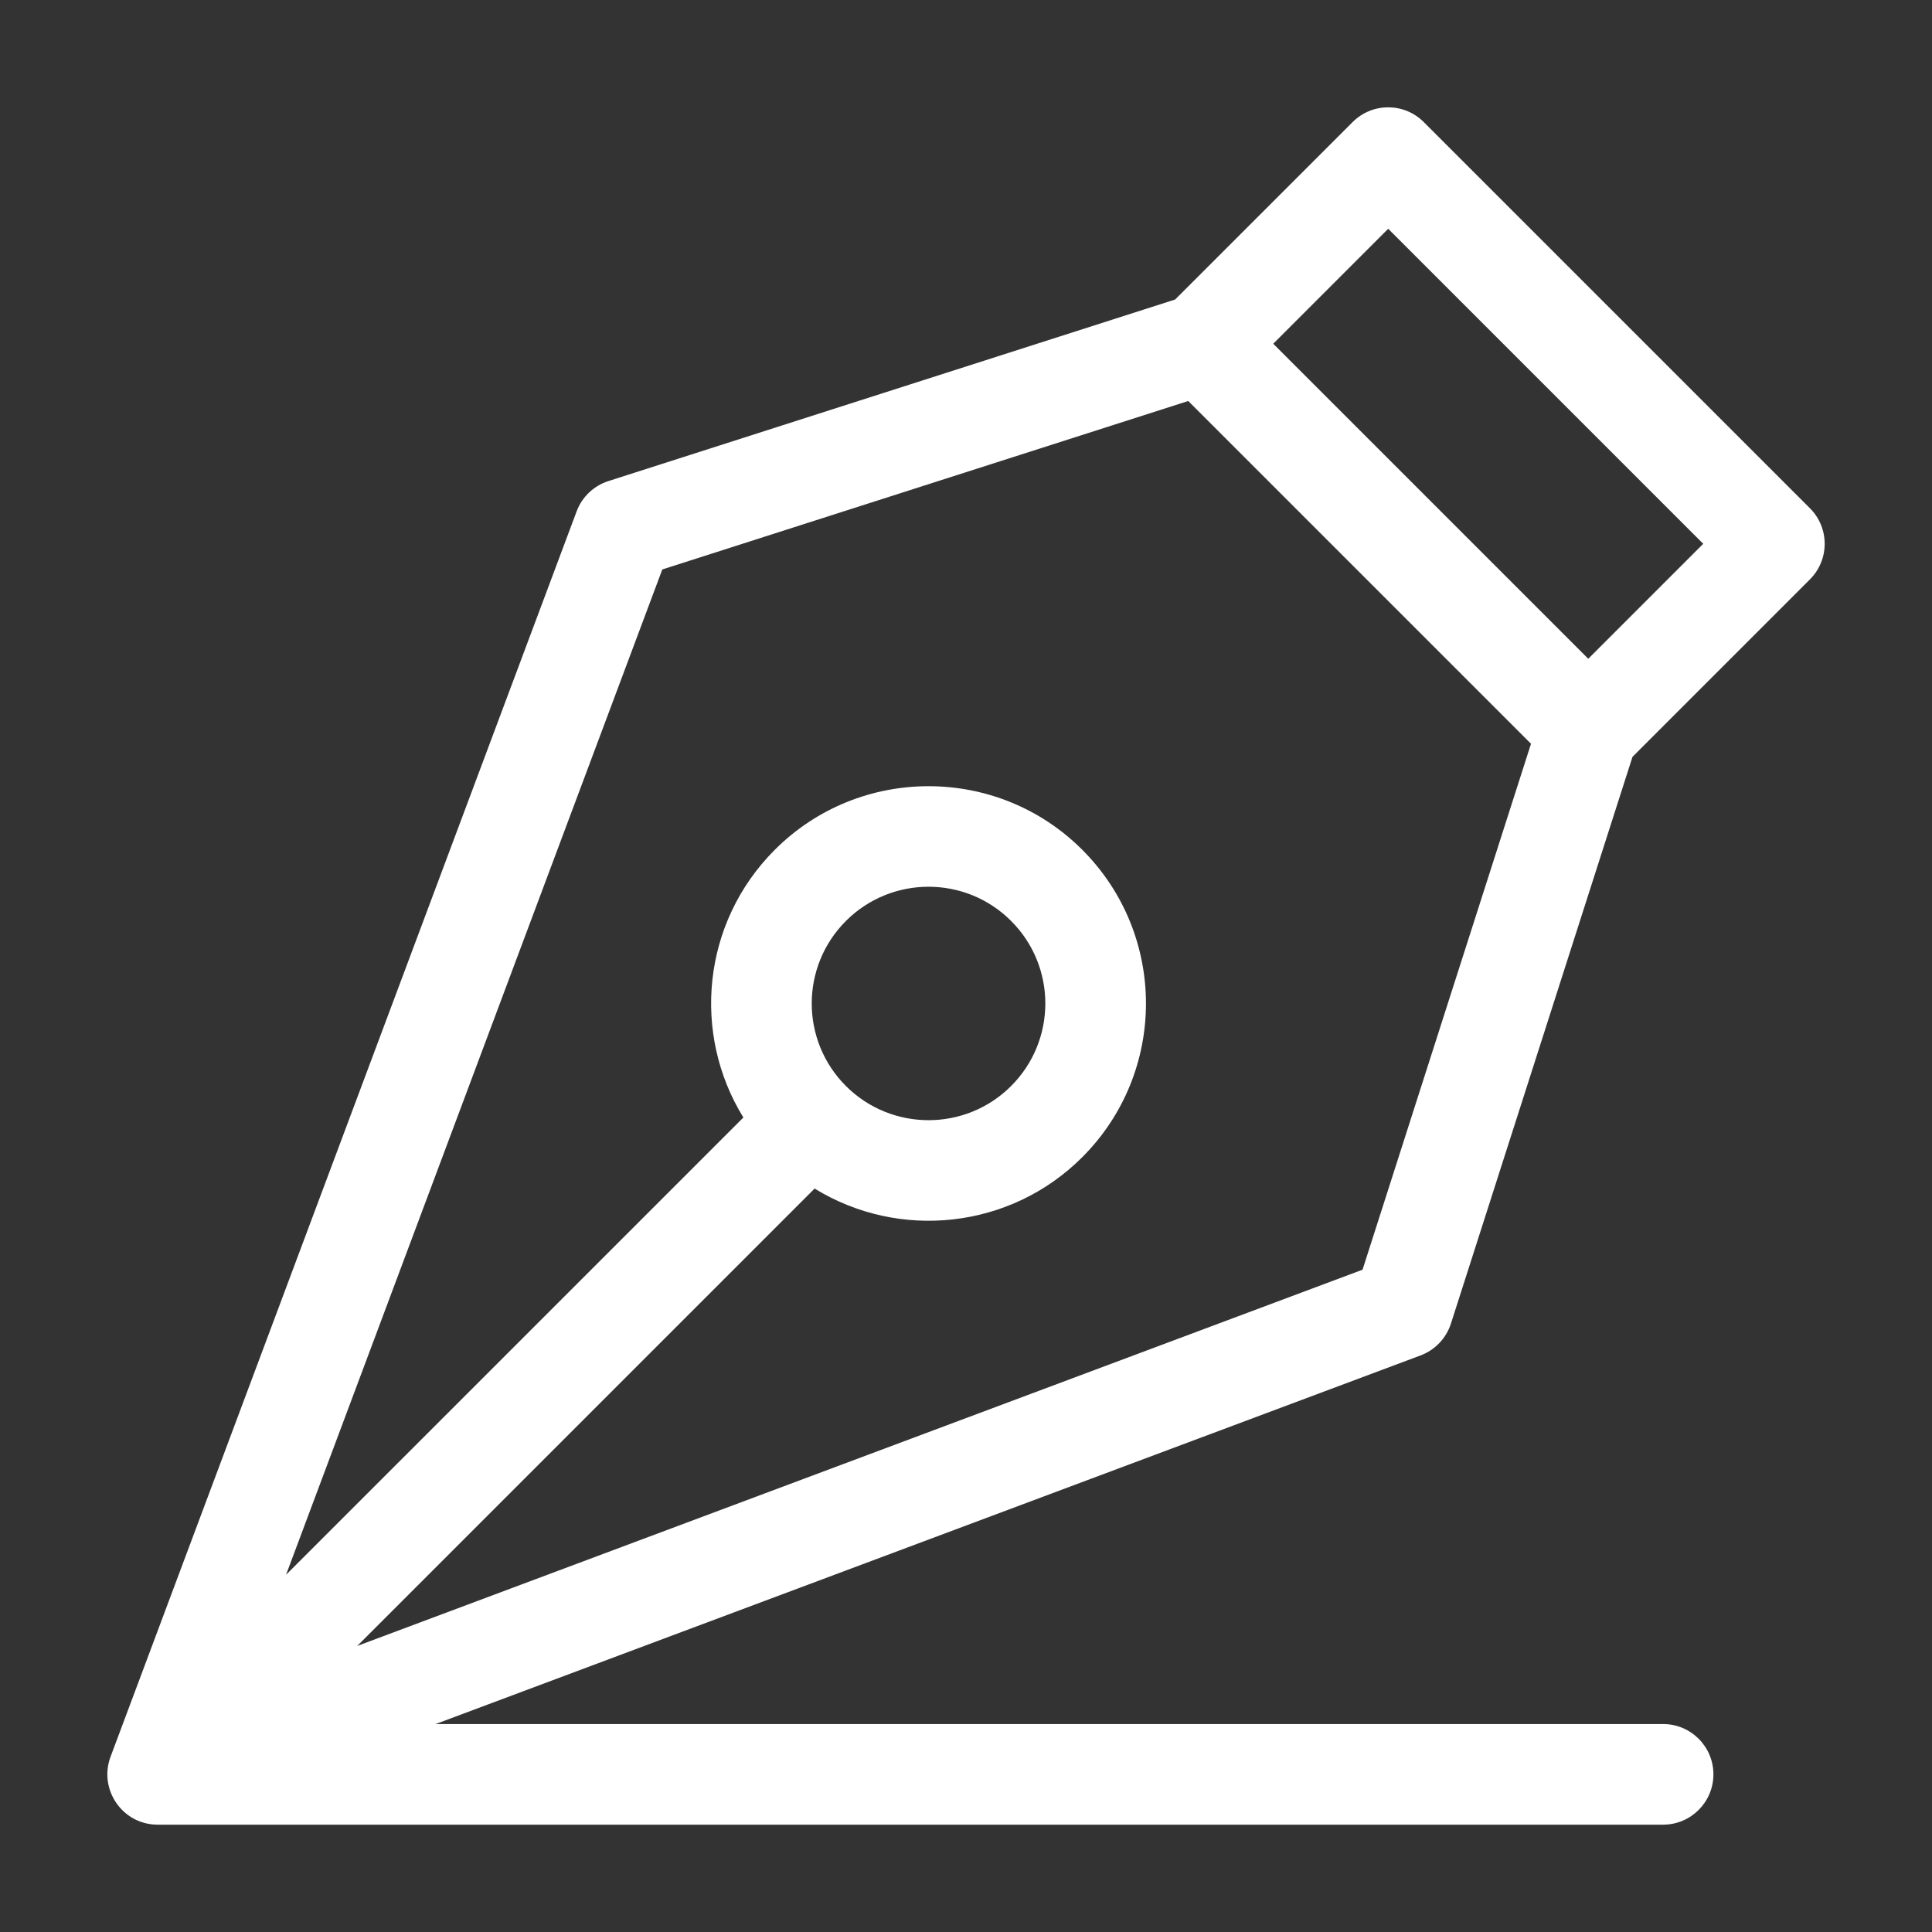 <svg width="36" height="36" viewBox="0 0 36 36" fill="none" xmlns="http://www.w3.org/2000/svg">
<rect x="0" y="0" width="36" height="36" fill="#333333" stroke="none"/>
<path d="M27.036 24.663L30.419 14.103L33.725 10.796C34.092 10.43 34.092 9.836 33.725 9.47L26.53 2.275C26.163 1.908 25.57 1.908 25.204 2.275L21.897 5.581L11.337 8.964C11.063 9.052 10.845 9.26 10.745 9.528L2.06 32.734C1.834 33.338 2.276 34 2.938 34H30.989C31.507 34 31.927 33.58 31.927 33.062C31.927 32.545 31.507 32.125 30.989 32.125H8.117L26.471 25.256C26.74 25.155 26.948 24.937 27.036 24.663ZM25.867 4.263L31.737 10.133L29.595 12.275L23.725 6.405L25.867 4.263ZM6.656 30.67L15.179 22.147C16.751 23.115 18.823 22.906 20.166 21.563C21.749 19.98 21.749 17.417 20.166 15.834C18.587 14.255 16.017 14.255 14.438 15.834C13.074 17.198 12.894 19.273 13.852 20.823L5.33 29.344L12.341 10.611L22.141 7.472C23.119 8.45 27.917 13.248 28.528 13.859L25.389 23.659L6.656 30.67ZM15.763 17.16C16.612 16.311 17.992 16.311 18.84 17.16C19.691 18.01 19.691 19.386 18.84 20.237C17.992 21.085 16.612 21.085 15.763 20.237C14.913 19.387 14.913 18.01 15.763 17.16Z" fill="white"/>
</svg>
